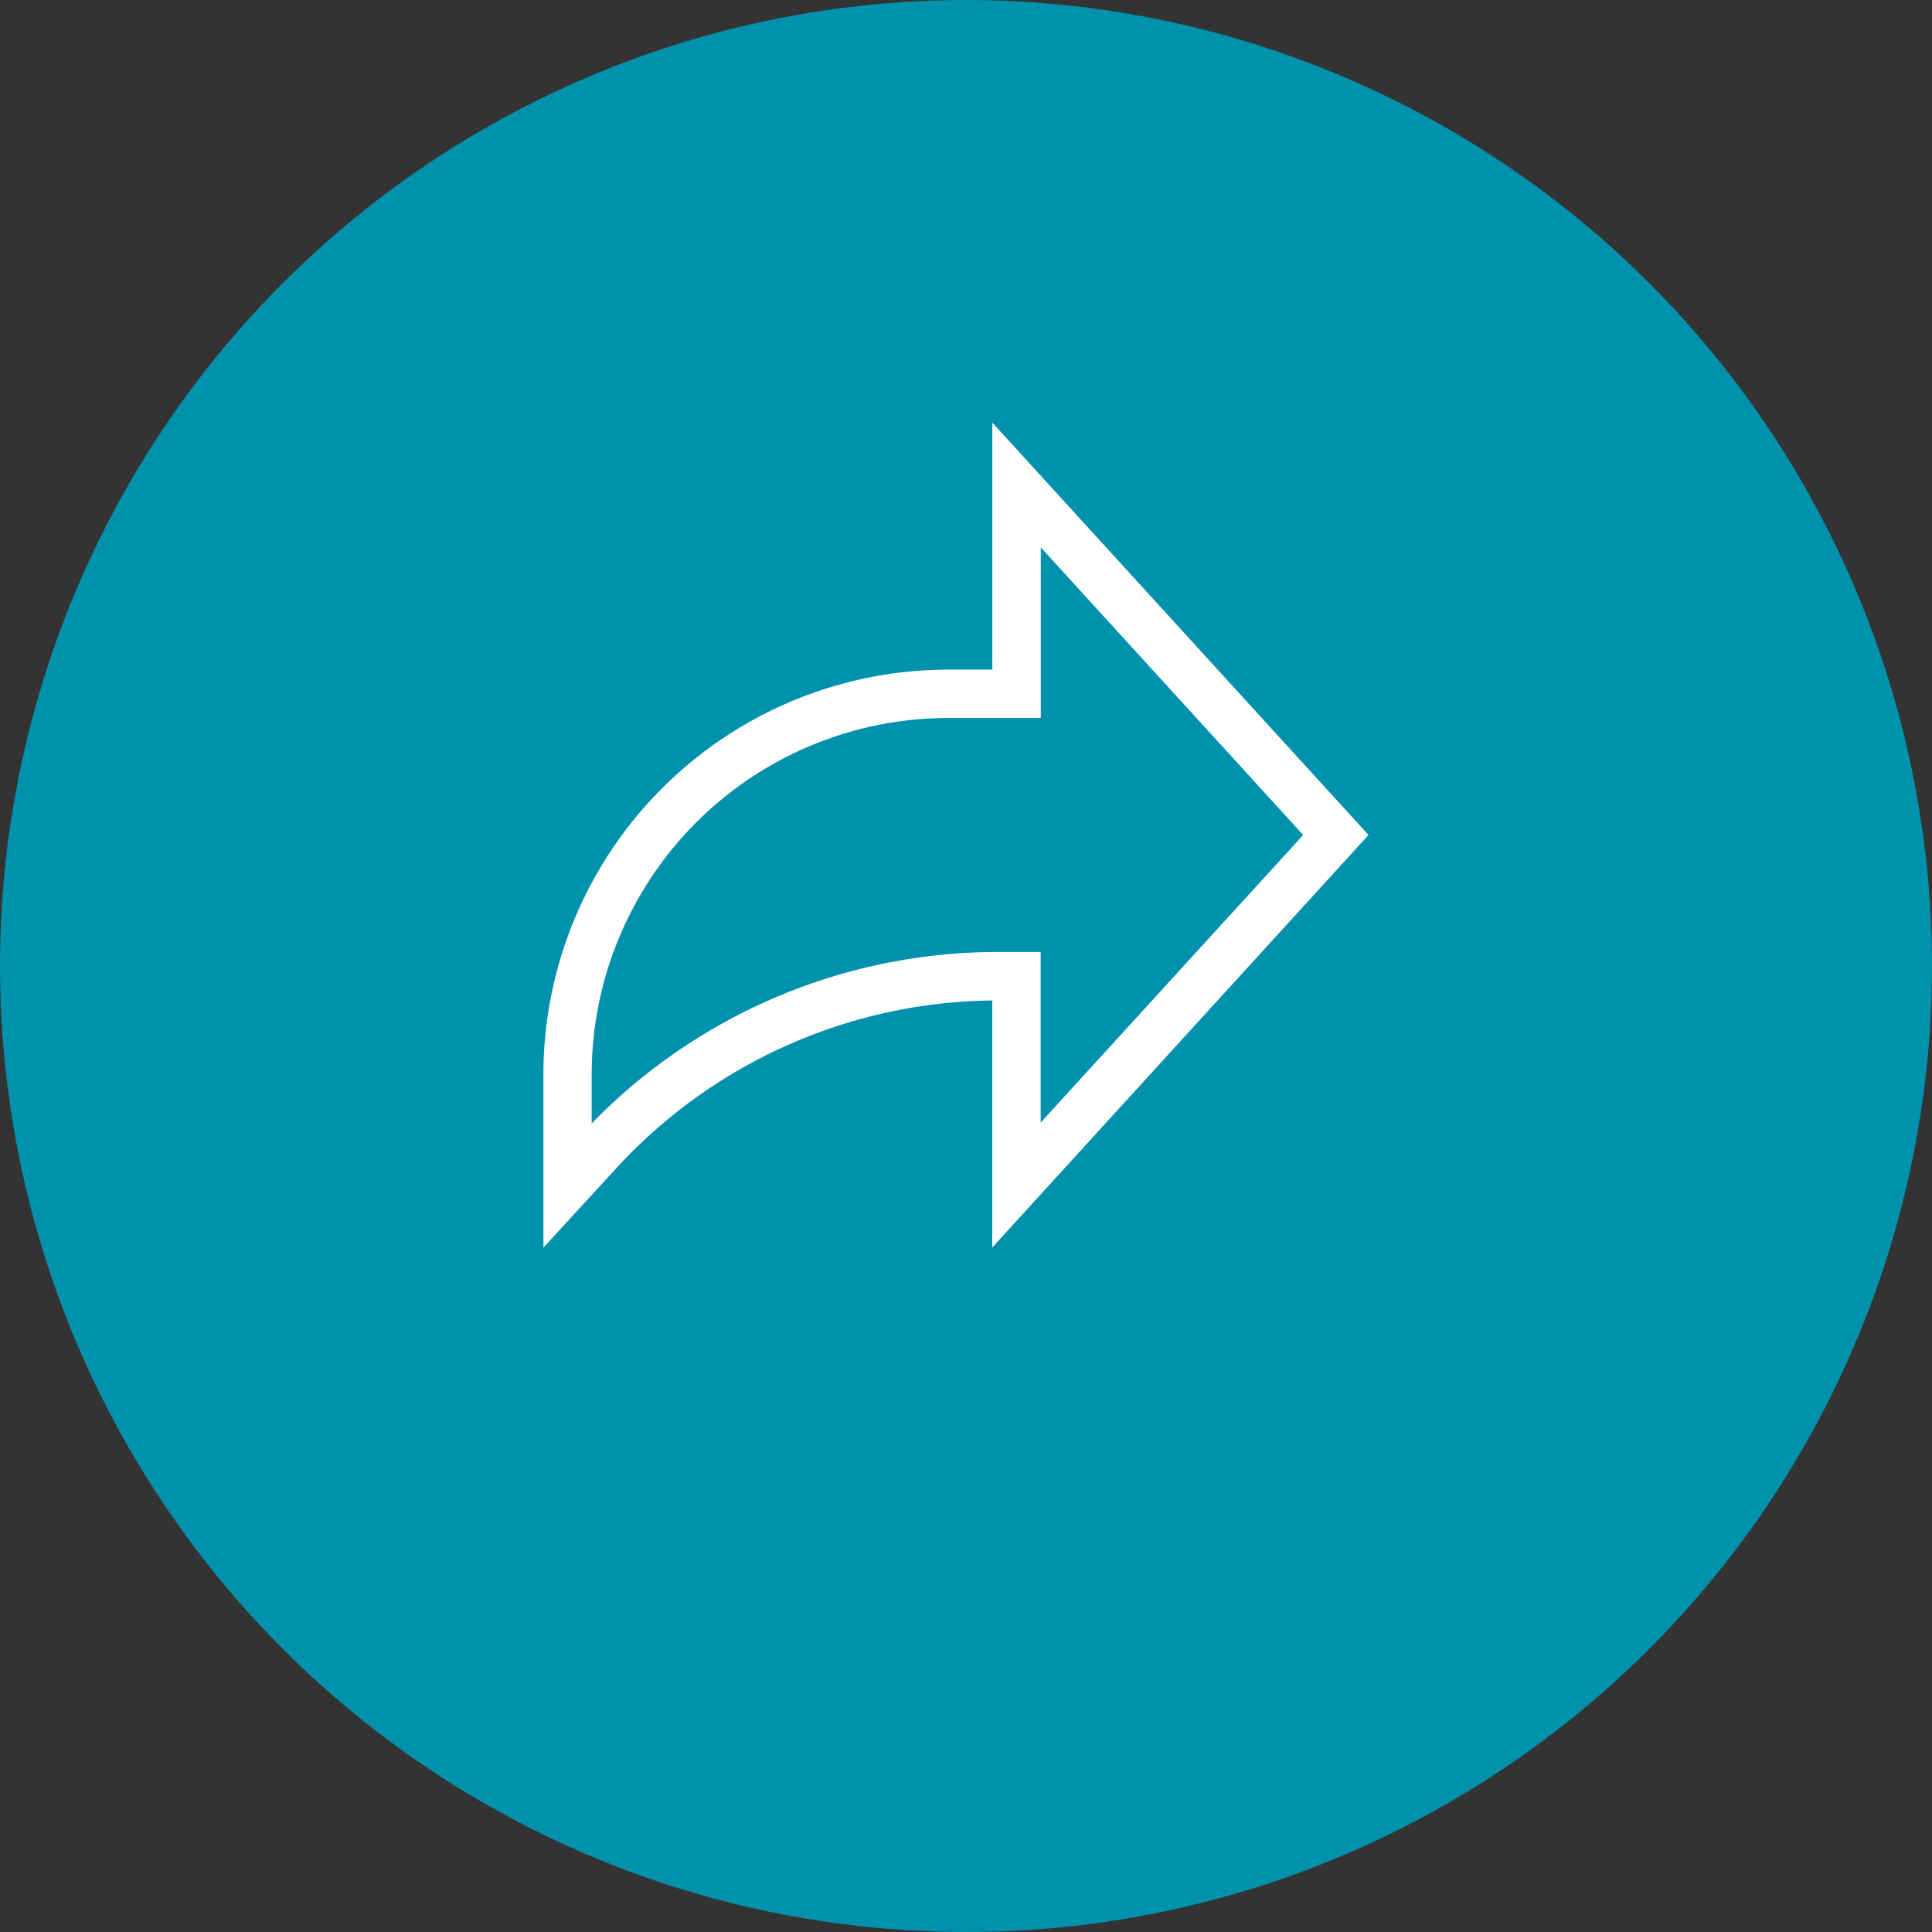 <svg xmlns="http://www.w3.org/2000/svg" width="32" height="32" viewBox="0 0 32 32">
  <rect x="0" y="0" width="32" height="32" fill="#333333" stroke="none"/>
  <g id="Grupo_3699" data-name="Grupo 3699" transform="translate(-274 -417)">
    <circle id="Elipse_6" data-name="Elipse 6" cx="16" cy="16" r="16" transform="translate(274 417)" fill="#0092ad"/>
    <path id="_001-share" data-name="001-share" d="M13.667,6.83,7.436,0V4.091H6.715A6.712,6.712,0,0,0,0,10.8v2.865l1.2-1.307A8.582,8.582,0,0,1,7.435,9.571v4.091ZM.8,11.608V10.8A5.91,5.91,0,0,1,6.714,4.892H8.239V2.067L12.585,6.83,8.237,11.593V8.768H7.518A9.385,9.385,0,0,0,.8,11.608Zm0,0" transform="translate(283 424)" fill="#fff"/>
  </g>
</svg>
